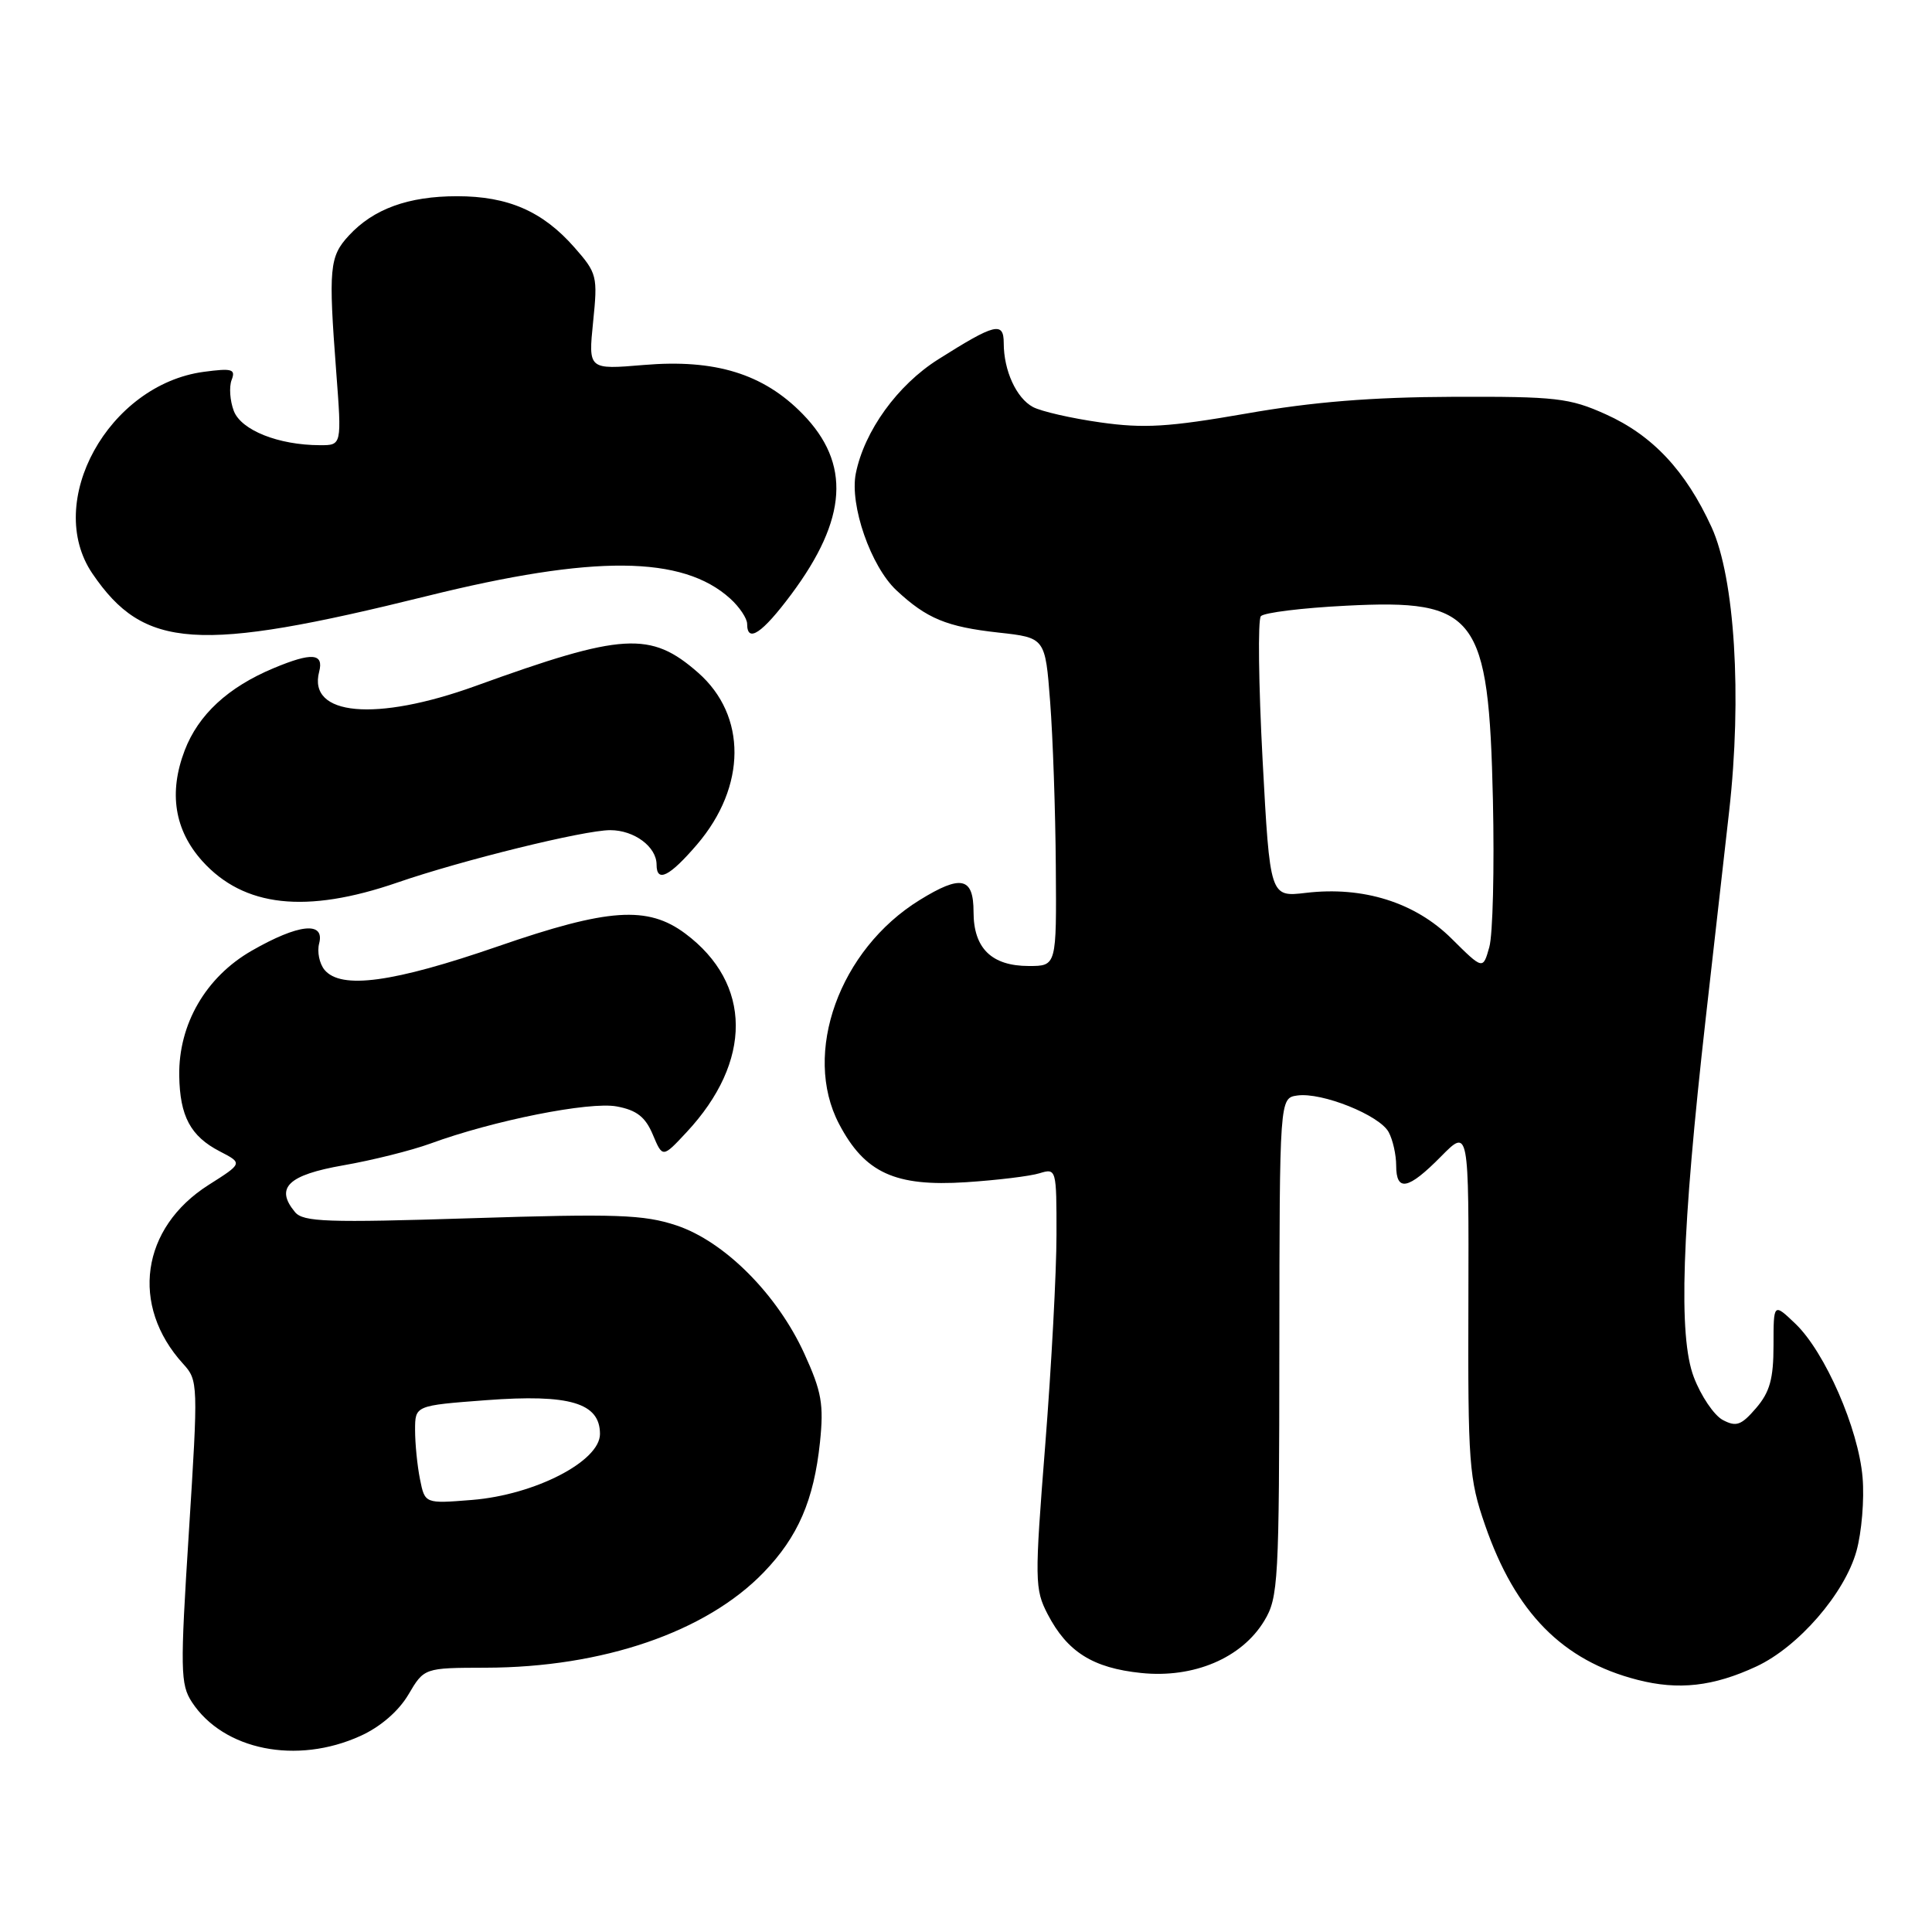 <?xml version="1.0" encoding="UTF-8" standalone="no"?>
<!DOCTYPE svg PUBLIC "-//W3C//DTD SVG 1.1//EN" "http://www.w3.org/Graphics/SVG/1.1/DTD/svg11.dtd" >
<svg xmlns="http://www.w3.org/2000/svg" xmlns:xlink="http://www.w3.org/1999/xlink" version="1.1" viewBox="0 0 256 256">
 <g >
 <path fill="currentColor"
d=" M 47.76 230.02 C 50.40 228.83 52.81 226.74 54.11 224.55 C 56.20 221.00 56.20 221.00 64.35 220.98 C 79.87 220.95 93.57 216.25 101.20 208.34 C 105.75 203.62 107.84 198.78 108.65 191.12 C 109.17 186.08 108.88 184.41 106.58 179.37 C 102.99 171.50 96.00 164.49 89.62 162.37 C 85.30 160.94 81.70 160.81 62.49 161.42 C 43.34 162.03 40.18 161.92 39.09 160.61 C 36.41 157.39 38.16 155.69 45.50 154.41 C 49.35 153.74 54.52 152.44 57.00 151.54 C 65.36 148.47 78.12 145.93 81.73 146.61 C 84.37 147.10 85.52 148.01 86.50 150.34 C 87.80 153.43 87.80 153.43 90.96 150.04 C 99.73 140.65 99.67 130.32 90.80 123.70 C 85.82 119.99 80.60 120.34 66.00 125.39 C 52.08 130.20 45.19 131.14 43.00 128.51 C 42.32 127.68 42.00 126.11 42.29 125.01 C 43.06 122.04 39.55 122.42 33.36 125.97 C 27.27 129.46 23.65 135.71 23.75 142.53 C 23.83 147.91 25.25 150.56 29.12 152.56 C 32.17 154.14 32.17 154.14 27.64 157.01 C 18.69 162.69 17.22 172.98 24.27 180.72 C 26.26 182.90 26.27 183.35 25.03 202.96 C 23.86 221.32 23.90 223.19 25.43 225.54 C 29.61 231.91 39.31 233.86 47.76 230.02 Z  M 232.74 220.81 C 238.29 218.22 244.42 211.16 245.99 205.53 C 246.68 203.06 247.05 198.66 246.80 195.77 C 246.26 189.31 241.82 179.16 237.91 175.41 C 235.00 172.63 235.00 172.63 235.00 178.26 C 235.00 182.70 234.51 184.46 232.69 186.58 C 230.72 188.87 230.06 189.10 228.27 188.15 C 227.12 187.53 225.39 184.98 224.44 182.48 C 222.37 177.06 222.83 163.20 226.02 134.91 C 227.10 125.34 228.49 113.00 229.12 107.50 C 230.84 92.28 229.87 76.58 226.79 69.85 C 223.36 62.37 218.97 57.68 212.76 54.89 C 207.96 52.73 206.19 52.53 192.50 52.58 C 181.81 52.62 173.94 53.25 165.13 54.80 C 154.84 56.59 151.58 56.79 145.80 55.97 C 141.97 55.43 137.95 54.51 136.87 53.93 C 134.67 52.75 133.00 49.10 133.00 45.47 C 133.00 42.57 131.85 42.86 124.33 47.61 C 118.92 51.02 114.53 57.11 113.40 62.73 C 112.56 66.93 115.39 75.05 118.78 78.22 C 122.80 81.97 125.44 83.06 132.31 83.82 C 138.50 84.50 138.50 84.50 139.15 93.00 C 139.51 97.67 139.85 107.46 139.90 114.75 C 140.00 128.00 140.00 128.00 136.33 128.00 C 131.40 128.00 129.00 125.66 129.00 120.85 C 129.00 116.23 127.36 115.86 121.86 119.26 C 111.22 125.82 106.27 139.57 111.18 148.93 C 114.58 155.41 118.60 157.26 128.00 156.65 C 132.12 156.38 136.51 155.85 137.75 155.46 C 139.97 154.78 140.00 154.90 139.99 163.63 C 139.99 168.51 139.32 181.03 138.50 191.45 C 137.08 209.44 137.10 210.57 138.82 213.89 C 141.42 218.89 144.81 221.02 151.22 221.68 C 158.17 222.40 164.54 219.70 167.52 214.77 C 169.39 211.69 169.50 209.59 169.52 178.50 C 169.55 145.50 169.55 145.50 171.90 145.16 C 175.15 144.70 182.81 147.77 184.01 150.02 C 184.56 151.04 185.00 153.02 185.00 154.43 C 185.00 157.97 186.59 157.65 190.93 153.25 C 194.63 149.50 194.63 149.50 194.57 172.50 C 194.50 193.94 194.65 195.95 196.78 202.09 C 200.79 213.68 207.03 220.03 216.95 222.58 C 222.40 223.99 227.03 223.47 232.74 220.81 Z  M 52.66 116.94 C 61.23 113.98 77.40 110.00 80.86 110.00 C 84.04 110.00 87.00 112.20 87.00 114.57 C 87.00 117.01 88.71 116.16 92.37 111.89 C 98.92 104.22 98.98 94.82 92.50 89.13 C 86.21 83.61 82.53 83.83 63.00 90.90 C 49.80 95.67 40.76 94.85 42.29 89.01 C 42.93 86.55 41.32 86.42 36.27 88.53 C 30.21 91.06 26.28 94.70 24.47 99.44 C 22.33 105.04 23.12 109.99 26.80 114.09 C 32.31 120.20 40.56 121.11 52.66 116.94 Z  M 56.58 78.98 C 78.69 73.50 90.44 73.60 96.75 79.31 C 97.99 80.43 99.00 81.95 99.00 82.67 C 99.00 85.26 100.99 83.93 104.85 78.75 C 112.30 68.75 112.76 61.41 106.35 54.85 C 101.16 49.53 94.76 47.56 85.31 48.36 C 77.95 48.98 77.95 48.98 78.59 42.66 C 79.21 36.60 79.12 36.20 76.11 32.78 C 71.91 28.00 67.33 26.00 60.57 26.00 C 54.10 26.00 49.48 27.68 46.22 31.22 C 43.65 34.00 43.51 35.55 44.55 49.25 C 45.29 59.00 45.29 59.00 42.40 58.99 C 36.91 58.98 31.96 57.01 30.98 54.45 C 30.47 53.11 30.34 51.27 30.69 50.35 C 31.25 48.91 30.76 48.77 27.00 49.27 C 14.37 50.97 5.79 66.52 12.25 76.01 C 19.08 86.04 26.14 86.52 56.58 78.98 Z  M 55.65 196.00 C 55.29 194.21 55.00 191.28 55.00 189.49 C 55.00 186.24 55.00 186.24 64.43 185.53 C 75.49 184.70 79.50 185.89 79.50 190.01 C 79.50 193.63 70.86 198.08 62.54 198.75 C 56.30 199.25 56.30 199.25 55.65 196.00 Z  M 192.34 124.37 C 187.51 119.57 180.62 117.41 173.03 118.31 C 168.28 118.87 168.28 118.87 167.30 100.69 C 166.77 90.68 166.66 82.12 167.07 81.65 C 167.47 81.18 172.56 80.55 178.36 80.26 C 195.67 79.37 197.26 81.48 197.82 106.00 C 198.02 115.08 197.81 123.85 197.34 125.50 C 196.50 128.50 196.50 128.50 192.34 124.37 Z "/>
</g>
</svg>